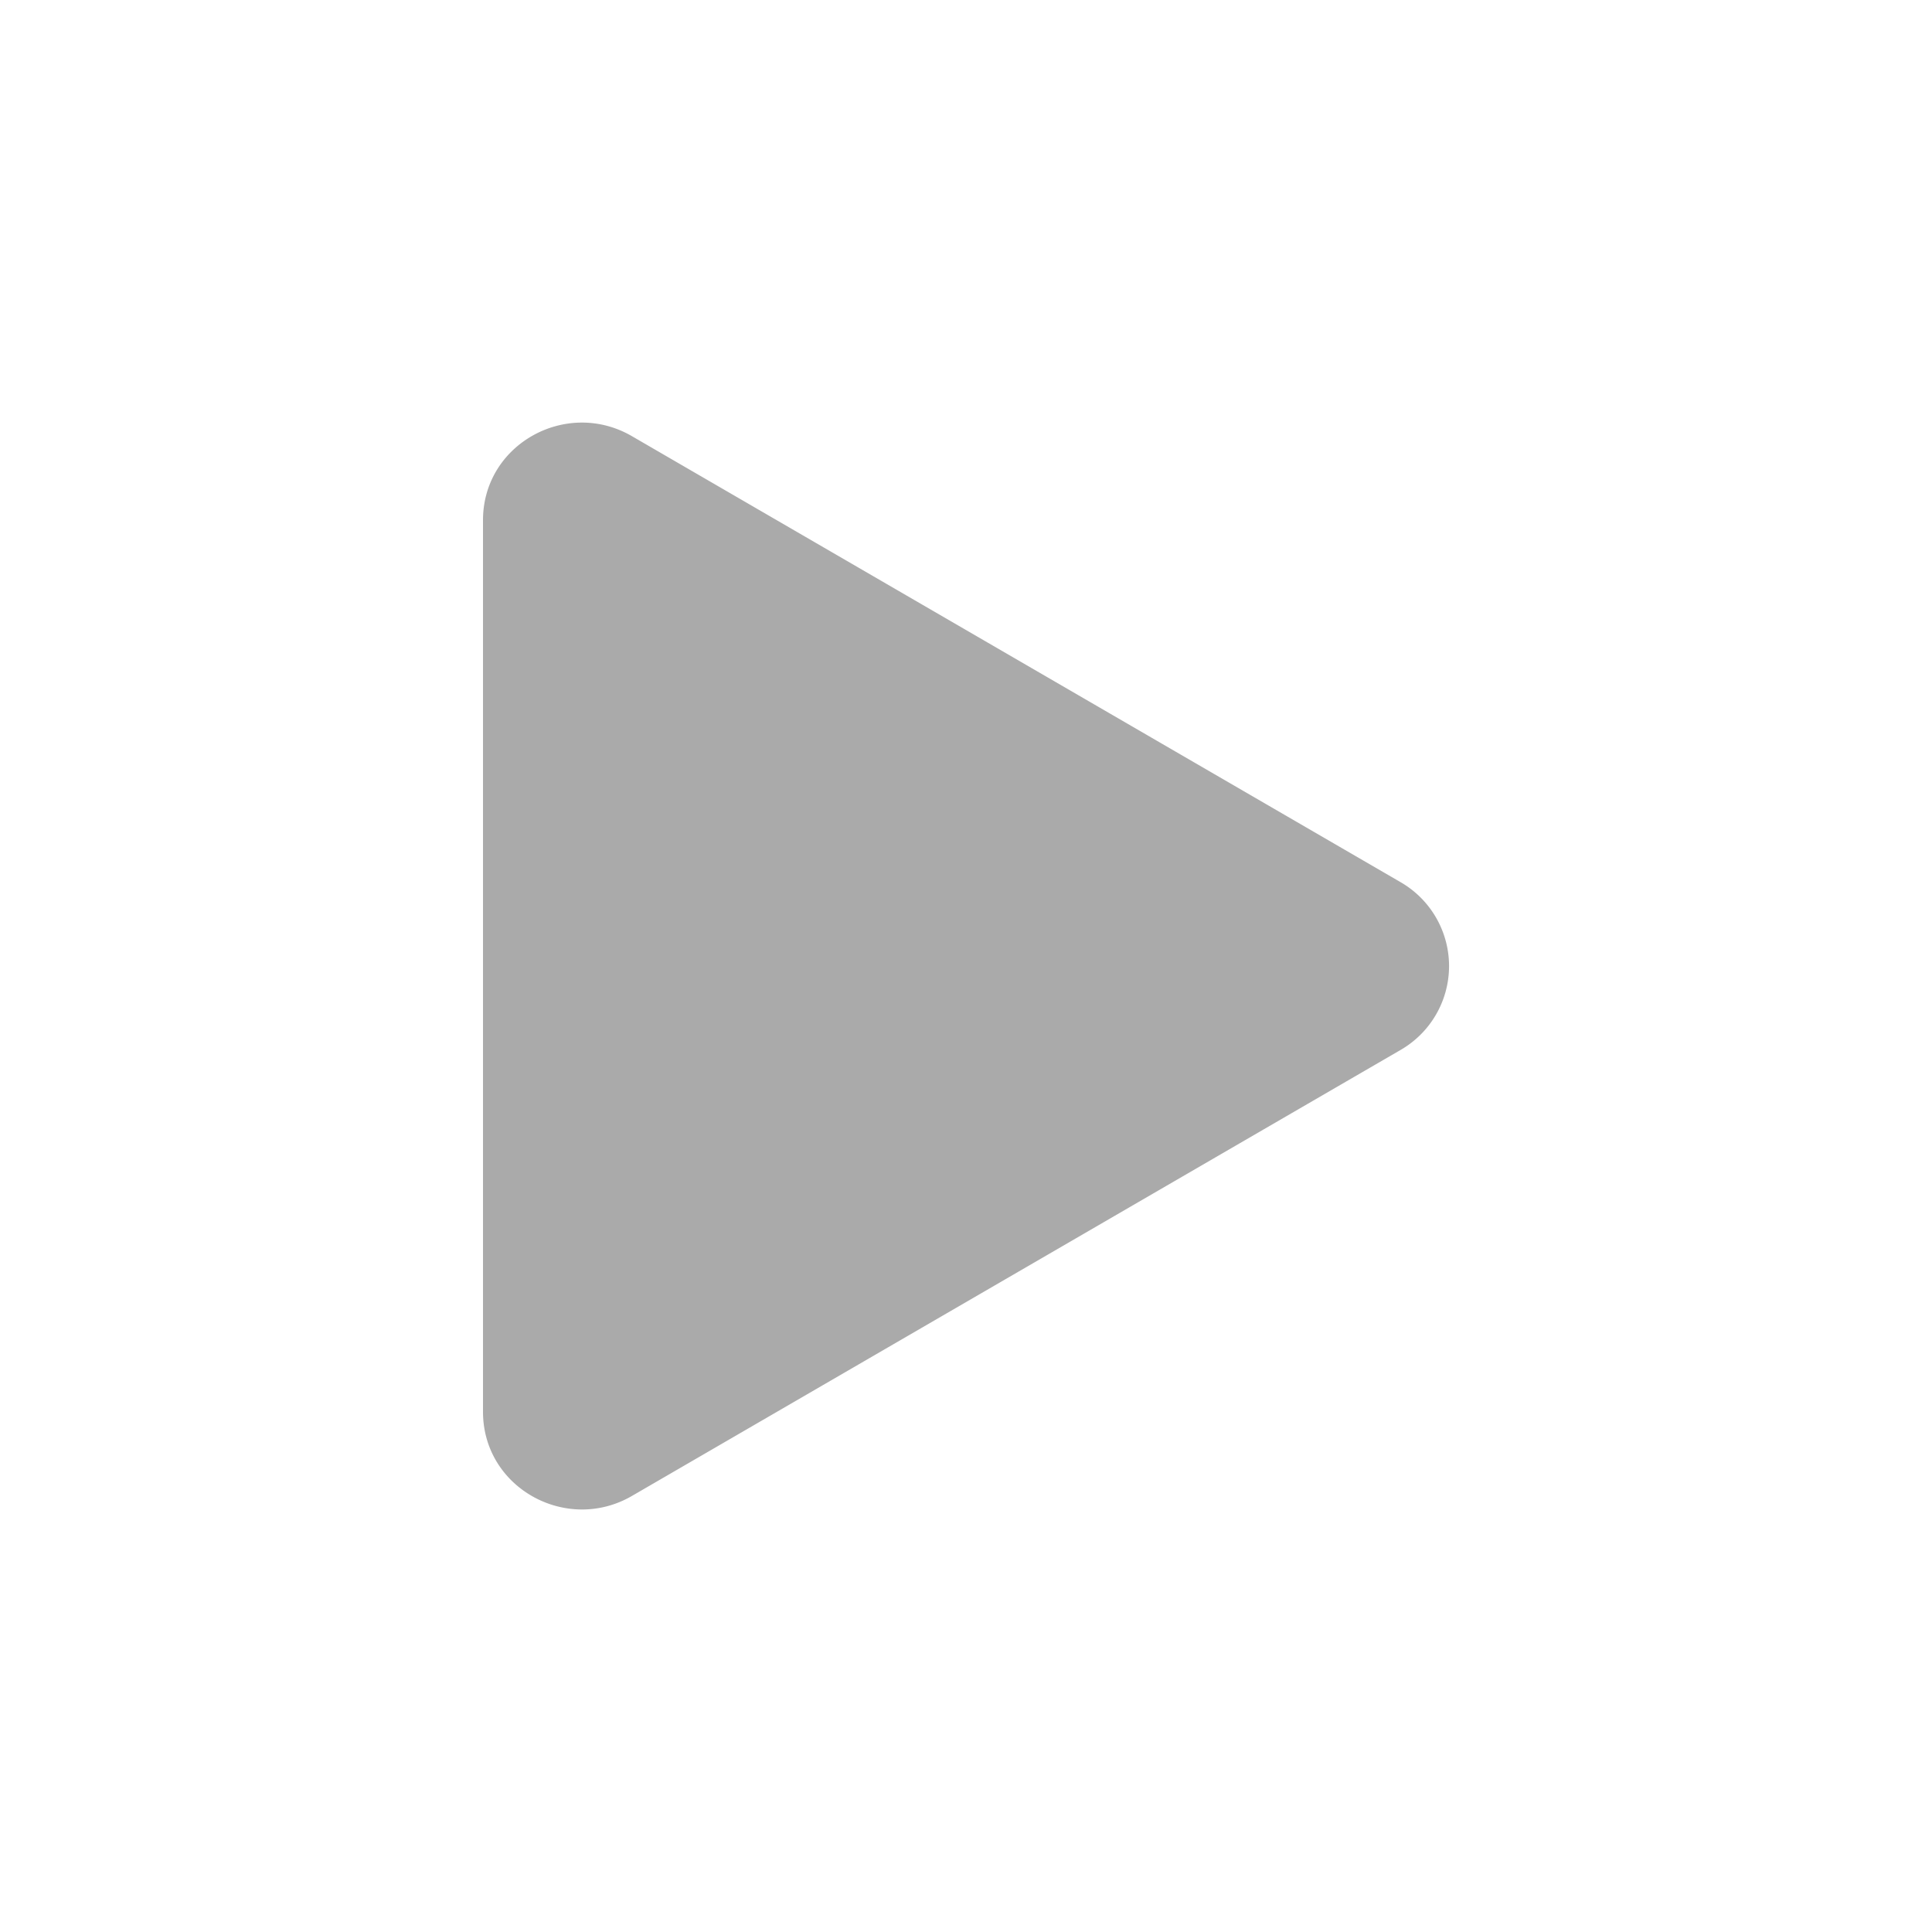 <svg xmlns='http://www.w3.org/2000/svg' viewBox='0 0 16 16' fill='#aaa'><path d='m11.596 8.697-6.363 3.692c-.54.313-1.233-.066-1.233-.697V4.308c0-.63.692-1.01 1.233-.696l6.363 3.692a.802.802 0 0 1 0 1.393z'/></svg>